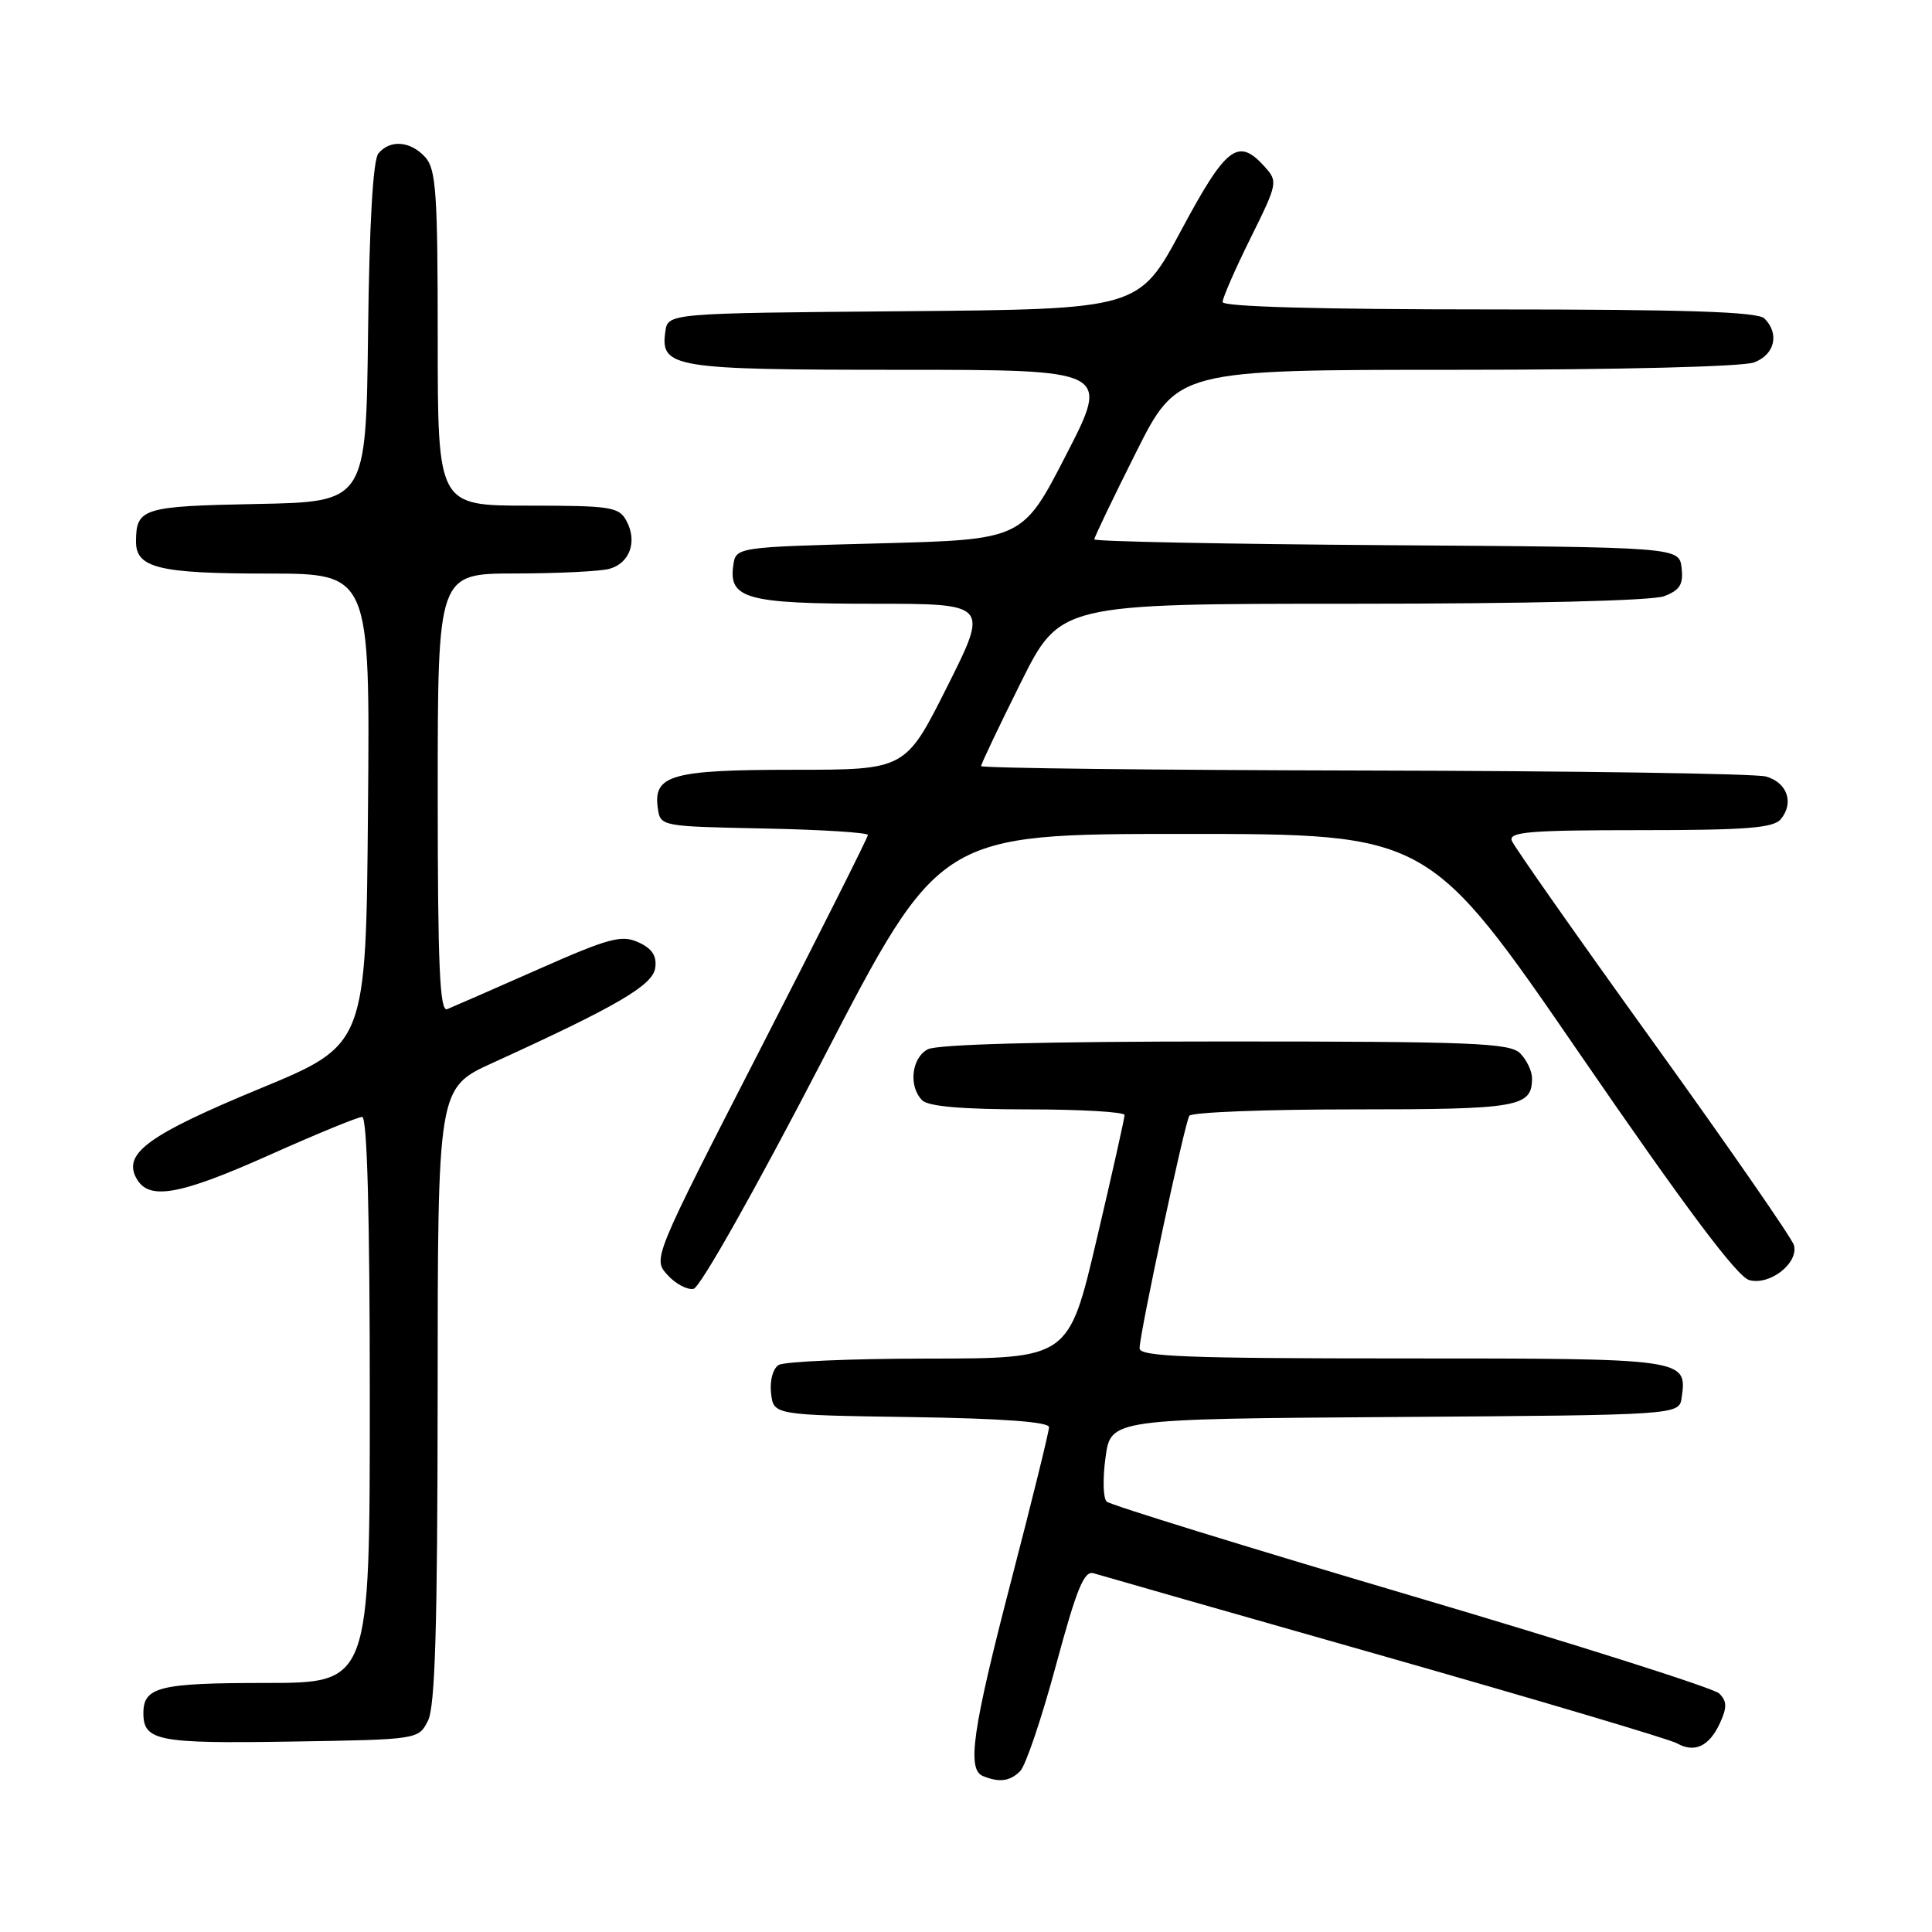 <?xml version="1.0" encoding="UTF-8" standalone="no"?>
<!DOCTYPE svg PUBLIC "-//W3C//DTD SVG 1.1//EN" "http://www.w3.org/Graphics/SVG/1.1/DTD/svg11.dtd" >
<svg xmlns="http://www.w3.org/2000/svg" xmlns:xlink="http://www.w3.org/1999/xlink" version="1.1" viewBox="0 0 256 256">
 <g >
 <path fill="currentColor"
d=" M 135.18 234.68 C 135.91 233.95 138.04 227.64 139.92 220.66 C 142.68 210.45 143.65 208.07 144.92 208.47 C 145.79 208.74 163.15 213.70 183.50 219.49 C 203.85 225.29 221.27 230.46 222.21 231.00 C 224.55 232.32 226.50 231.39 227.92 228.28 C 228.86 226.22 228.83 225.41 227.80 224.39 C 227.09 223.69 208.72 217.86 187.00 211.44 C 165.28 205.02 147.11 199.41 146.64 198.97 C 146.17 198.54 146.10 195.90 146.49 193.11 C 147.18 188.02 147.18 188.02 184.84 187.76 C 222.50 187.50 222.50 187.50 222.83 185.19 C 223.56 180.01 223.47 180.00 185.88 180.00 C 157.37 180.00 151.00 179.76 151.00 178.66 C 151.00 176.73 156.96 148.87 157.59 147.85 C 157.88 147.38 167.68 147.00 179.36 147.00 C 201.28 147.00 203.00 146.70 203.00 142.87 C 203.00 141.92 202.29 140.44 201.43 139.57 C 200.06 138.20 195.12 138.00 162.36 138.00 C 138.43 138.00 124.17 138.37 122.93 139.04 C 120.77 140.19 120.36 143.96 122.20 145.80 C 123.01 146.61 127.58 147.00 136.20 147.00 C 143.24 147.00 149.00 147.34 149.01 147.75 C 149.01 148.16 147.35 155.59 145.31 164.25 C 141.61 180.00 141.61 180.00 123.06 180.02 C 112.85 180.02 103.90 180.41 103.17 180.87 C 102.41 181.35 101.98 182.97 102.17 184.61 C 102.50 187.50 102.50 187.50 120.75 187.77 C 132.83 187.95 139.00 188.41 139.00 189.11 C 139.00 189.70 136.75 198.83 134.00 209.40 C 128.85 229.21 128.09 234.47 130.25 235.34 C 132.44 236.22 133.82 236.04 135.18 234.68 Z  M 56.71 228.00 C 57.66 226.11 57.97 215.59 57.99 184.83 C 58.00 144.16 58.00 144.16 65.25 140.85 C 81.79 133.31 86.49 130.56 86.82 128.26 C 87.05 126.66 86.41 125.69 84.59 124.86 C 82.35 123.84 80.70 124.29 71.27 128.46 C 65.35 131.08 59.94 133.44 59.25 133.72 C 58.27 134.11 58.00 127.99 58.00 105.11 C 58.00 76.00 58.00 76.00 68.25 75.99 C 73.89 75.98 79.50 75.71 80.72 75.38 C 83.44 74.65 84.48 71.77 83.02 69.04 C 82.02 67.16 80.98 67.00 69.96 67.00 C 58.00 67.00 58.00 67.00 58.00 44.83 C 58.00 25.60 57.78 22.41 56.35 20.83 C 54.40 18.68 51.69 18.46 50.14 20.33 C 49.43 21.19 48.94 29.59 48.77 44.08 C 48.50 66.50 48.50 66.50 34.04 66.78 C 18.92 67.07 18.05 67.34 18.02 71.71 C 17.99 75.26 21.01 76.00 35.45 76.00 C 49.03 76.00 49.03 76.00 48.76 107.22 C 48.50 138.43 48.50 138.43 34.50 144.22 C 19.71 150.34 16.29 152.81 18.05 156.09 C 19.67 159.12 23.71 158.41 35.80 153.00 C 41.95 150.25 47.43 148.00 47.99 148.00 C 48.65 148.00 49.00 160.84 49.00 185.50 C 49.00 223.00 49.00 223.00 35.20 223.00 C 21.13 223.00 19.00 223.52 19.00 227.00 C 19.00 230.68 20.94 231.05 38.44 230.77 C 55.44 230.50 55.44 230.50 56.71 228.00 Z  M 108.97 140.49 C 124.50 110.50 124.50 110.50 156.90 110.50 C 189.30 110.50 189.30 110.50 209.40 139.75 C 223.39 160.11 230.20 169.20 231.79 169.62 C 234.52 170.36 238.33 167.38 237.71 165.00 C 237.48 164.13 229.10 152.03 219.08 138.11 C 209.06 124.19 200.62 112.17 200.32 111.40 C 199.88 110.23 202.71 110.00 217.27 110.00 C 231.34 110.00 234.99 109.72 235.96 108.55 C 237.76 106.38 236.82 103.68 233.99 102.89 C 232.62 102.51 208.66 102.15 180.75 102.10 C 152.84 102.04 130.00 101.78 130.00 101.51 C 130.00 101.24 132.35 96.29 135.23 90.51 C 140.46 80.00 140.46 80.00 179.16 80.00 C 202.56 80.00 218.91 79.60 220.50 79.00 C 222.60 78.20 223.07 77.44 222.82 75.25 C 222.50 72.50 222.50 72.50 183.75 72.24 C 162.44 72.09 145.00 71.75 145.00 71.47 C 145.00 71.19 147.48 66.02 150.51 59.98 C 156.02 49.00 156.02 49.00 192.94 49.00 C 214.52 49.00 230.94 48.59 232.43 48.02 C 235.17 46.99 235.82 44.22 233.80 42.20 C 232.91 41.31 223.42 41.00 197.30 41.00 C 174.83 41.00 162.00 40.64 162.00 40.02 C 162.00 39.48 163.66 35.67 165.70 31.56 C 169.32 24.25 169.35 24.05 167.54 22.05 C 164.05 18.19 162.48 19.39 156.53 30.49 C 150.91 40.97 150.91 40.97 119.70 41.24 C 88.50 41.50 88.50 41.50 88.16 43.94 C 87.48 48.73 89.16 49.00 119.22 49.00 C 147.07 49.00 147.07 49.00 141.28 60.25 C 135.50 71.50 135.50 71.50 116.50 72.00 C 97.50 72.50 97.50 72.50 97.16 74.94 C 96.54 79.33 98.98 80.00 115.70 80.00 C 131.02 80.00 131.02 80.00 125.50 91.00 C 119.98 102.00 119.98 102.00 105.18 102.00 C 89.01 102.00 86.54 102.69 87.16 107.06 C 87.50 109.50 87.52 109.50 101.25 109.78 C 108.81 109.93 115.00 110.32 115.00 110.64 C 115.00 110.96 108.59 123.72 100.75 139.00 C 86.50 166.78 86.50 166.79 88.44 168.93 C 89.50 170.11 91.06 170.94 91.90 170.78 C 92.77 170.61 100.14 157.53 108.97 140.49 Z "/>
</g>
</svg>